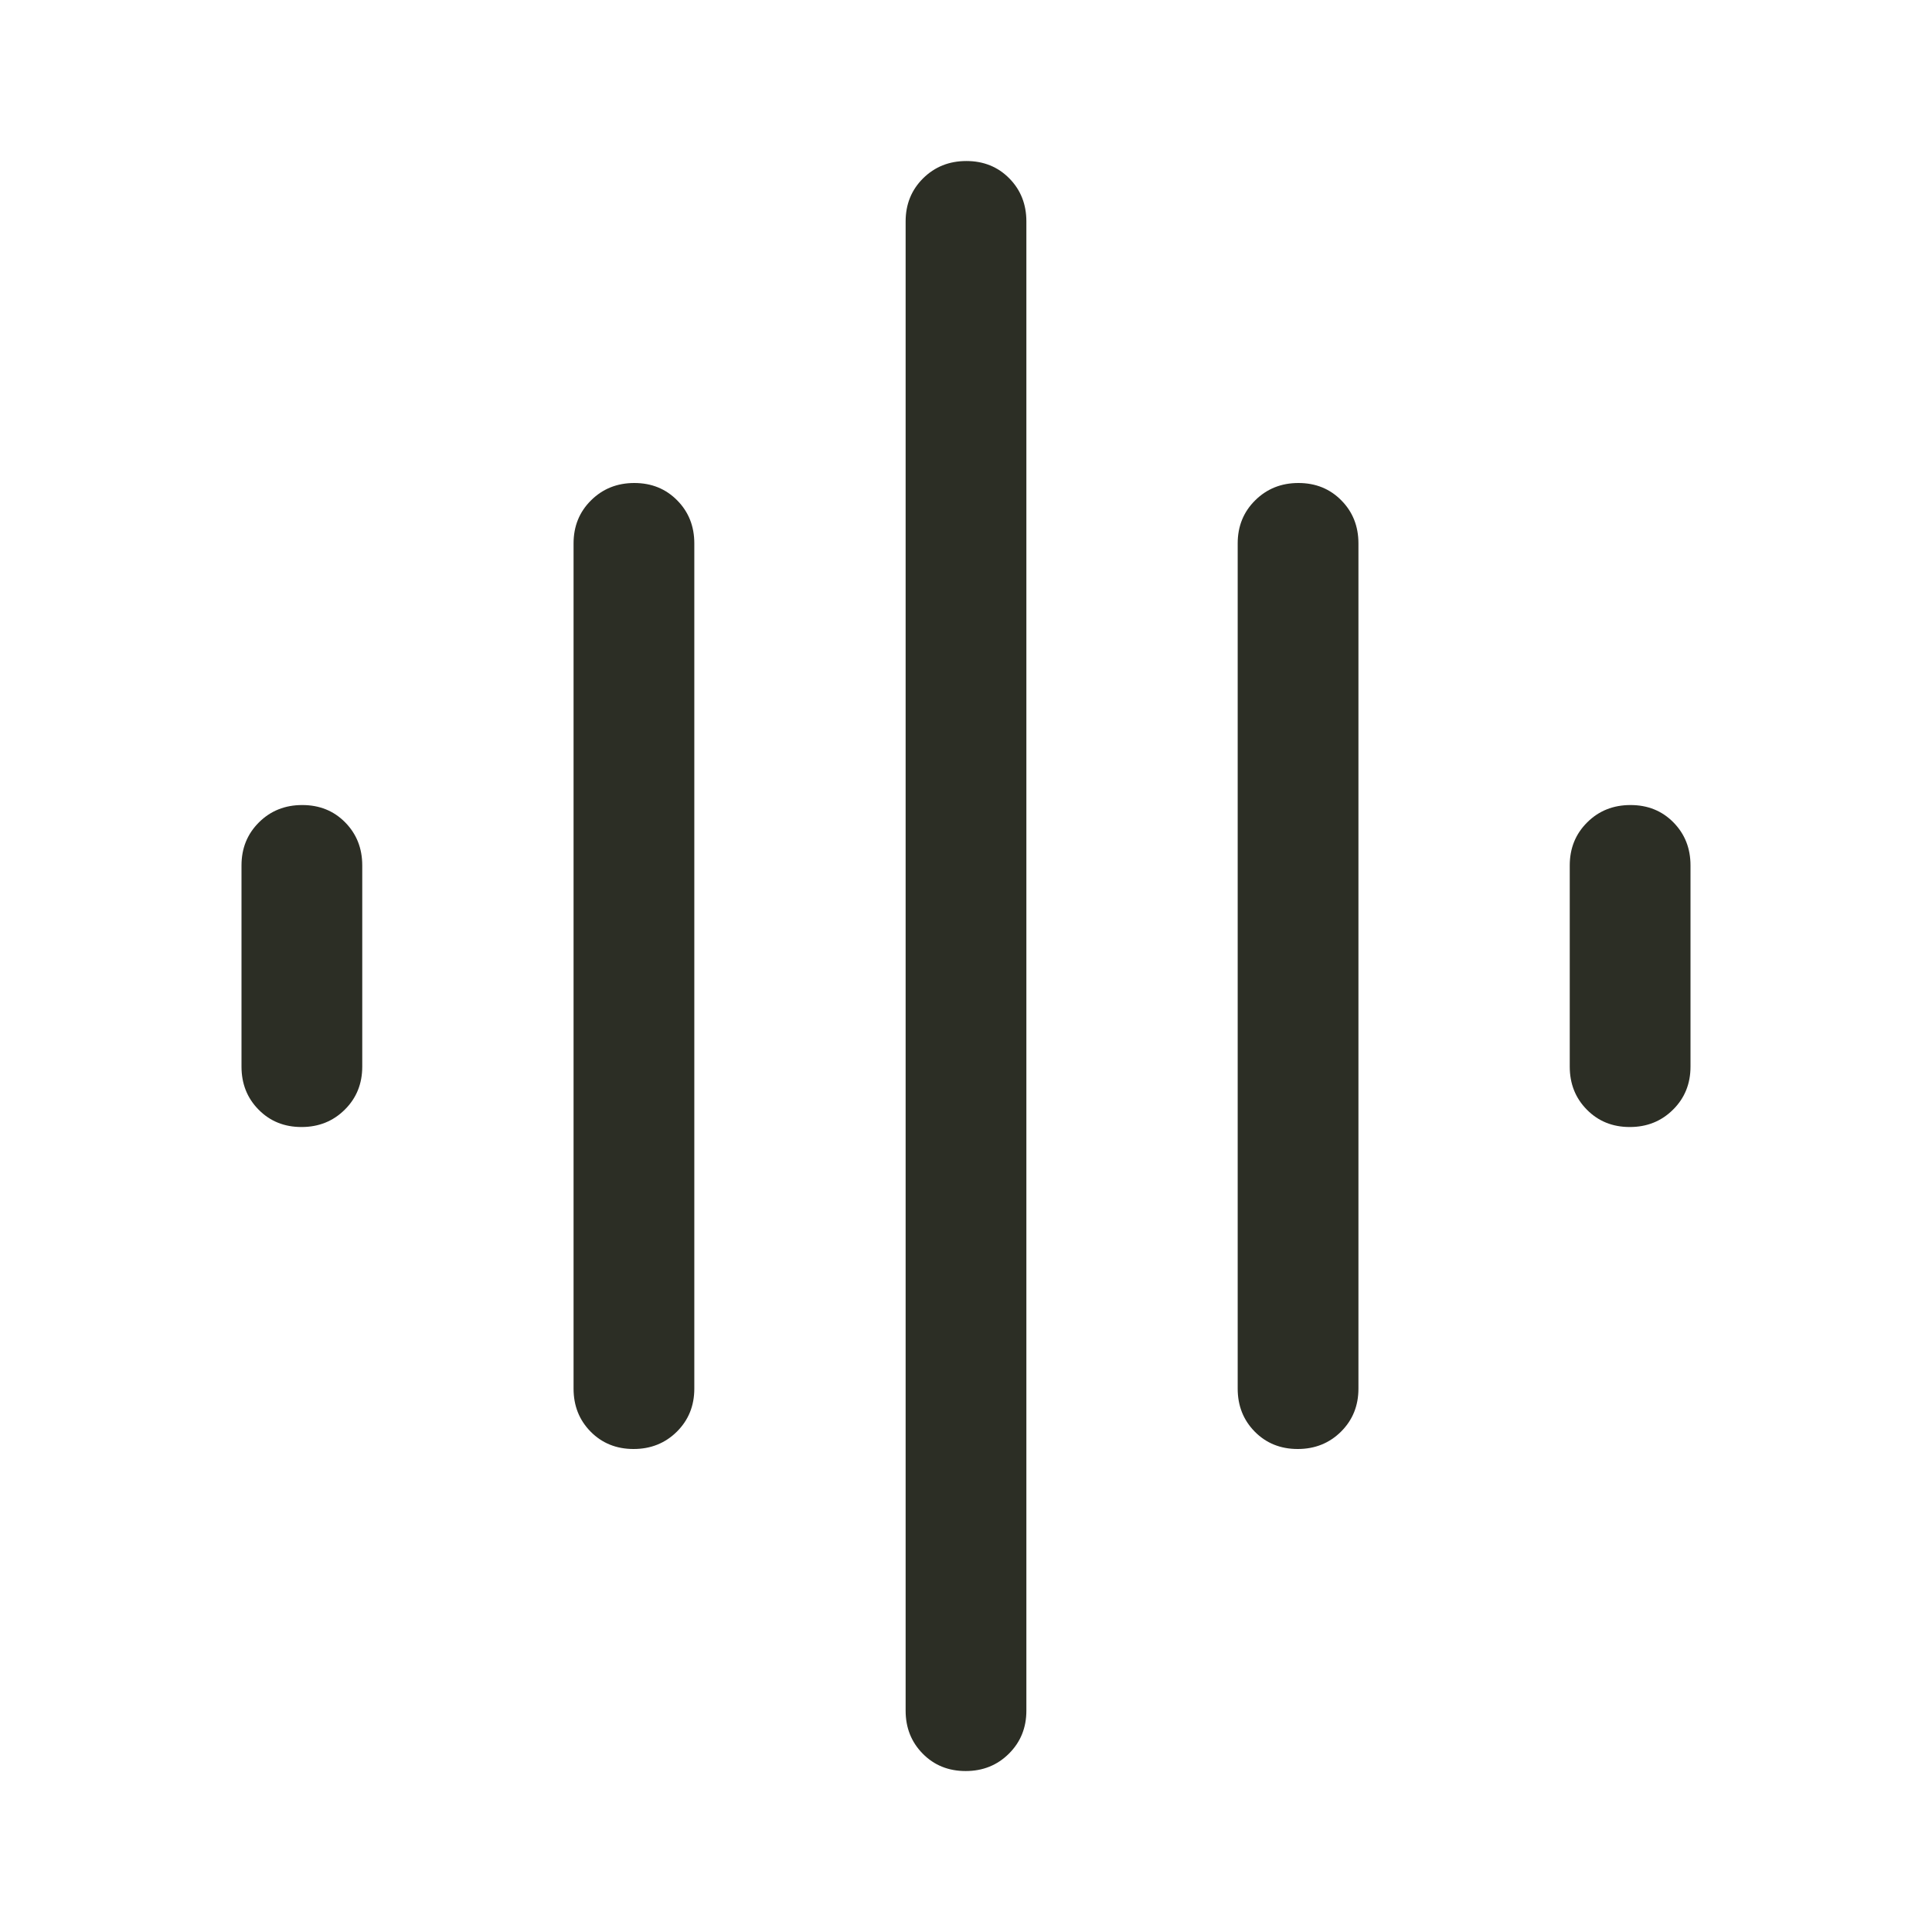 <svg width="32" height="32" viewBox="0 0 32 32" fill="none" xmlns="http://www.w3.org/2000/svg">
<path d="M9.5 23V9C9.5 8.717 9.596 8.479 9.789 8.288C9.982 8.096 10.221 8 10.506 8C10.791 8 11.028 8.096 11.217 8.288C11.406 8.479 11.5 8.717 11.5 9V23C11.5 23.284 11.404 23.521 11.211 23.713C11.018 23.904 10.779 24 10.494 24C10.209 24 9.972 23.904 9.783 23.713C9.594 23.521 9.5 23.284 9.5 23ZM15 28.334V3.667C15 3.384 15.096 3.146 15.289 2.954C15.482 2.763 15.721 2.667 16.006 2.667C16.291 2.667 16.528 2.763 16.717 2.954C16.906 3.146 17 3.384 17 3.667V28.334C17 28.617 16.904 28.854 16.711 29.046C16.518 29.238 16.279 29.334 15.994 29.334C15.709 29.334 15.472 29.238 15.283 29.046C15.094 28.854 15 28.617 15 28.334ZM4 17.667V14.334C4 14.05 4.096 13.813 4.289 13.621C4.482 13.429 4.721 13.334 5.006 13.334C5.291 13.334 5.528 13.429 5.717 13.621C5.906 13.813 6 14.05 6 14.334V17.667C6 17.95 5.904 18.188 5.711 18.379C5.518 18.571 5.279 18.667 4.994 18.667C4.709 18.667 4.472 18.571 4.283 18.379C4.094 18.188 4 17.95 4 17.667ZM20.5 23V9C20.5 8.717 20.596 8.479 20.789 8.288C20.982 8.096 21.221 8 21.506 8C21.791 8 22.028 8.096 22.217 8.288C22.406 8.479 22.5 8.717 22.5 9V23C22.5 23.284 22.404 23.521 22.211 23.713C22.018 23.904 21.779 24 21.494 24C21.209 24 20.972 23.904 20.783 23.713C20.594 23.521 20.5 23.284 20.5 23ZM26 17.667V14.334C26 14.05 26.096 13.813 26.289 13.621C26.482 13.429 26.721 13.334 27.006 13.334C27.291 13.334 27.528 13.429 27.717 13.621C27.906 13.813 28 14.05 28 14.334V17.667C28 17.95 27.904 18.188 27.711 18.379C27.518 18.571 27.279 18.667 26.994 18.667C26.709 18.667 26.472 18.571 26.283 18.379C26.094 18.188 26 17.95 26 17.667Z" fill="#2C2E25"/>
</svg>
